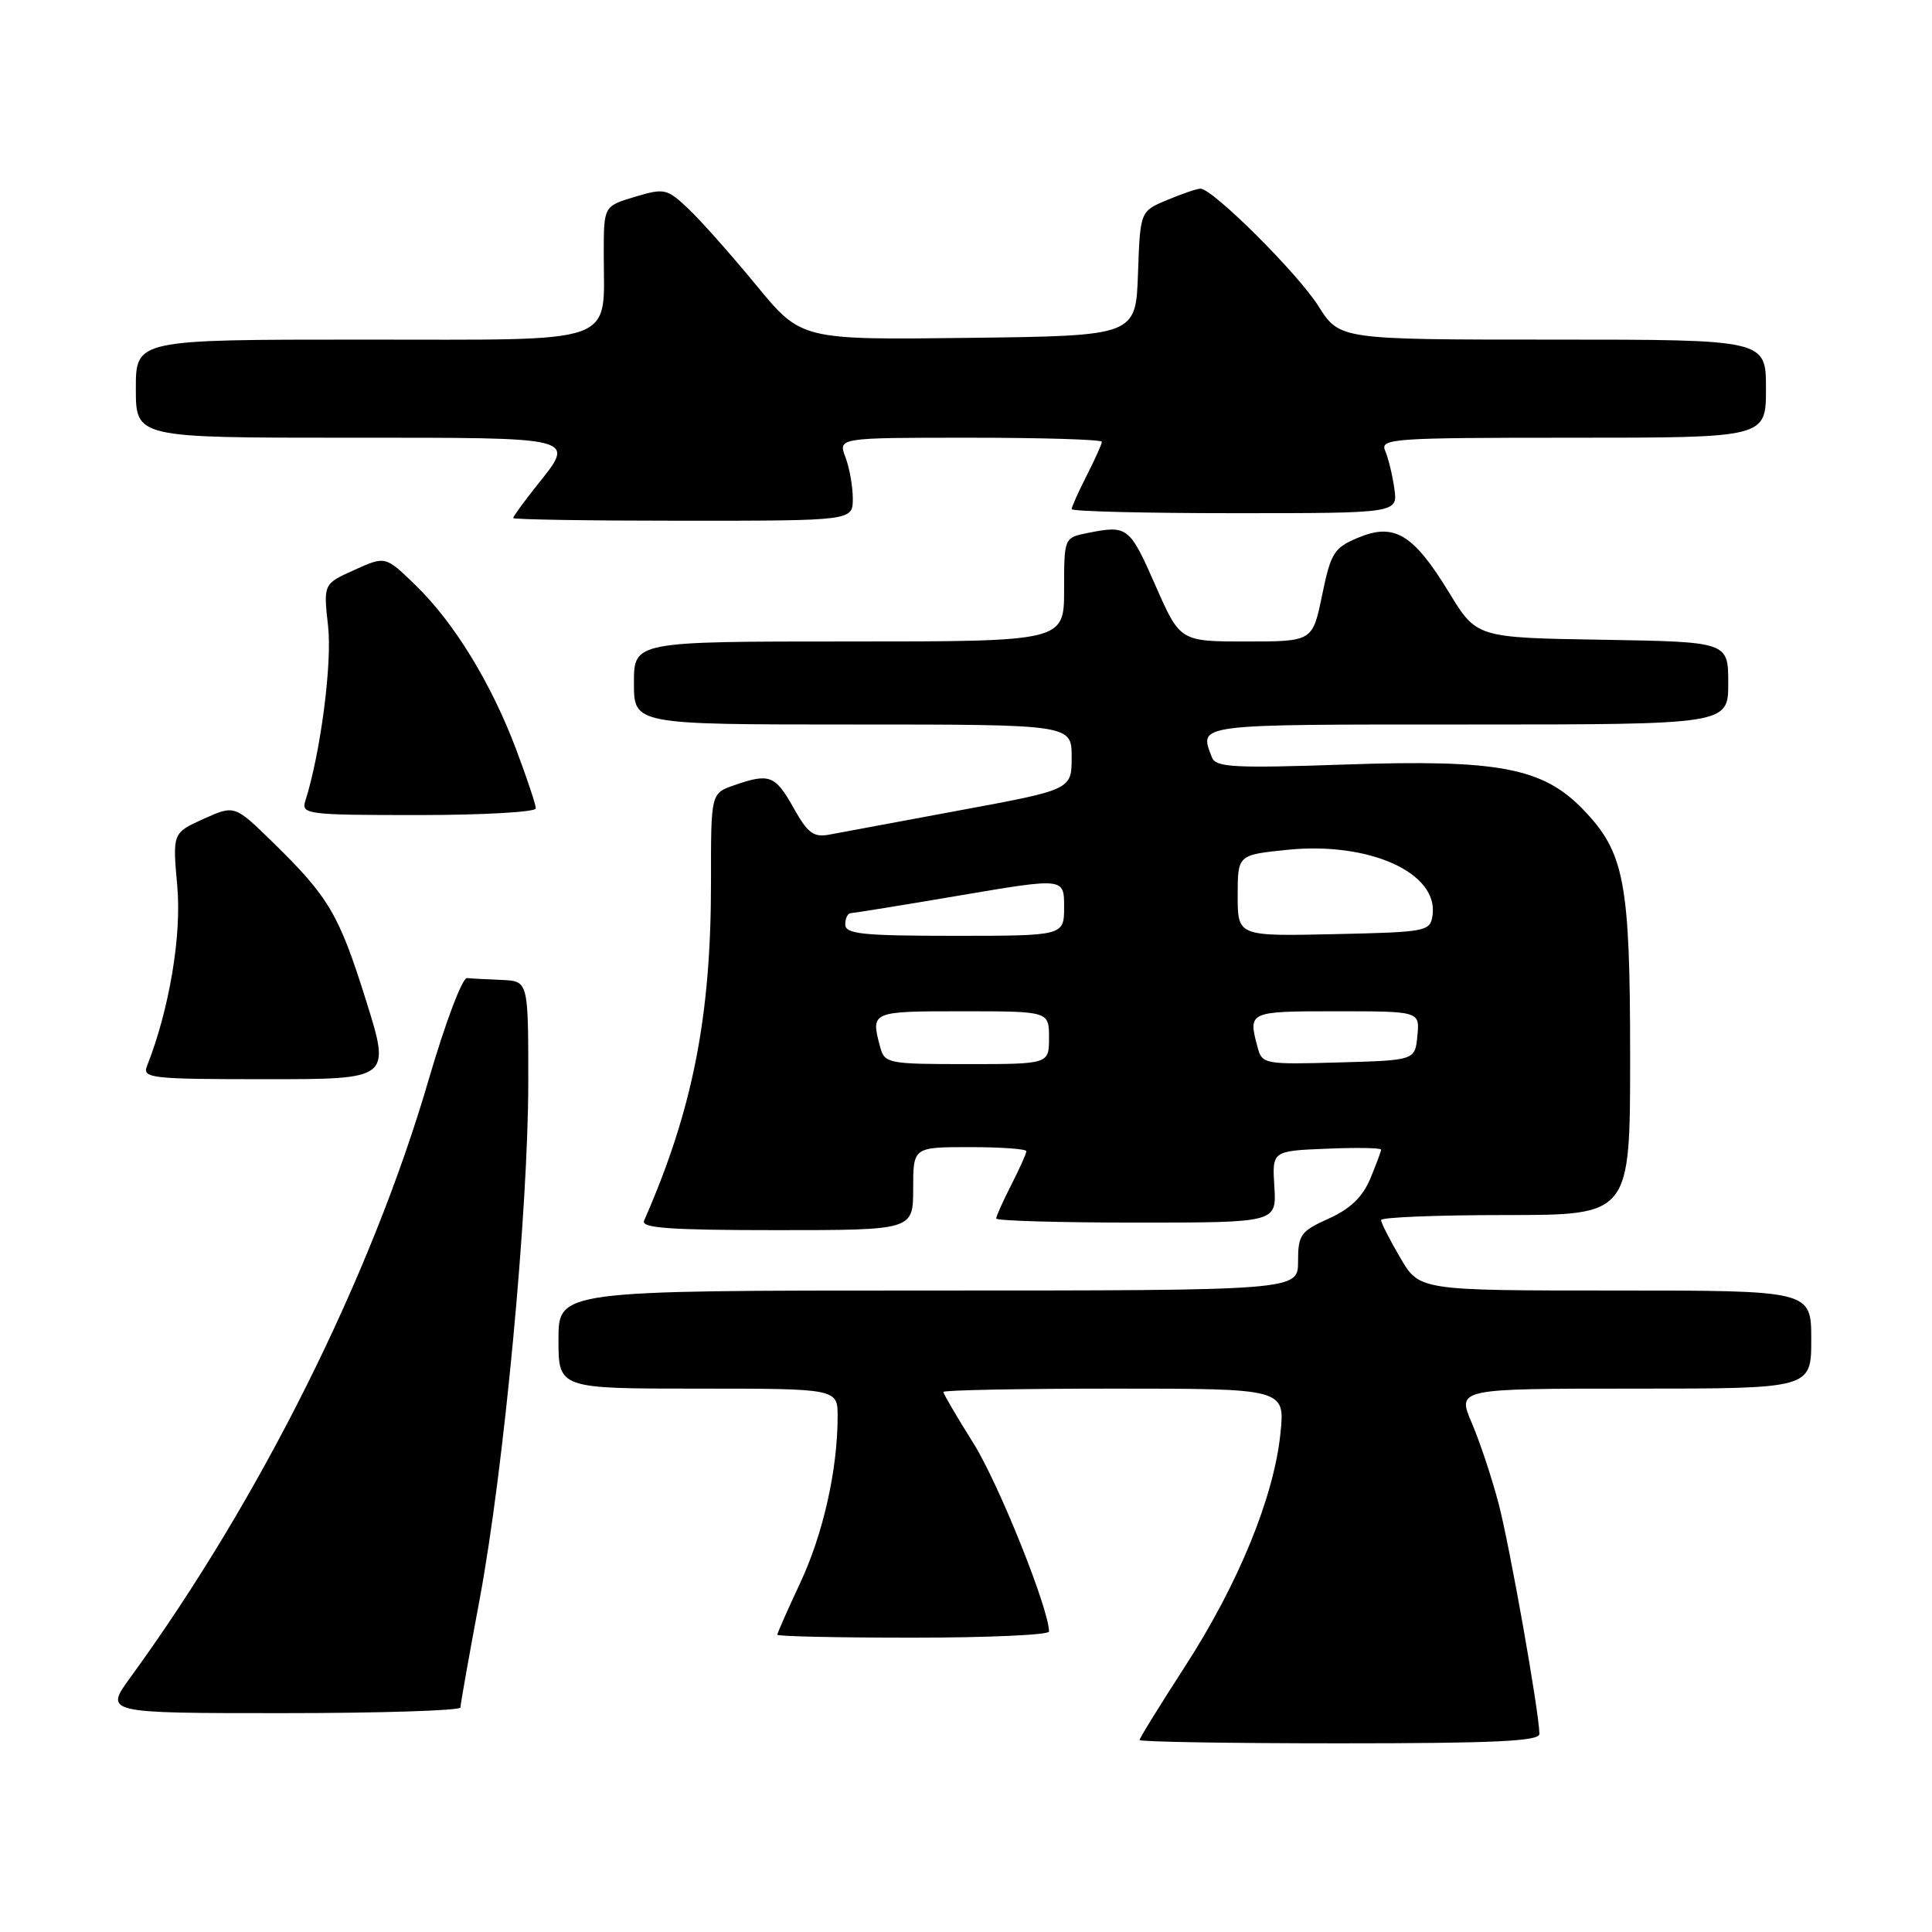 <?xml version="1.0" encoding="UTF-8" standalone="no"?>
<!DOCTYPE svg PUBLIC "-//W3C//DTD SVG 1.1//EN" "http://www.w3.org/Graphics/SVG/1.1/DTD/svg11.dtd" >
<svg xmlns="http://www.w3.org/2000/svg" xmlns:xlink="http://www.w3.org/1999/xlink" version="1.1" viewBox="0 0 256 256">
 <g >
 <path fill="currentColor"
d=" M 203.98 229.75 C 203.94 226.81 200.07 204.98 198.59 199.30 C 197.70 195.89 196.09 191.05 195.02 188.55 C 193.07 184.00 193.07 184.00 216.54 184.00 C 240.00 184.00 240.00 184.00 240.00 177.50 C 240.00 171.00 240.00 171.00 214.04 171.00 C 188.08 171.00 188.08 171.00 185.54 166.66 C 184.14 164.28 183.00 162.03 183.00 161.66 C 183.00 161.30 190.43 161.00 199.50 161.00 C 216.00 161.00 216.00 161.00 216.00 140.13 C 216.00 116.79 215.26 112.93 209.72 107.21 C 204.40 101.72 198.48 100.61 178.34 101.30 C 163.51 101.81 161.09 101.68 160.59 100.36 C 158.87 95.89 158.04 96.00 194.50 96.00 C 229.00 96.00 229.00 96.00 229.00 90.52 C 229.00 85.05 229.00 85.05 212.33 84.77 C 195.66 84.50 195.66 84.50 192.00 78.50 C 187.28 70.77 184.76 69.24 179.98 71.24 C 176.76 72.58 176.35 73.23 175.19 78.85 C 173.92 85.00 173.92 85.00 165.14 85.00 C 156.36 85.00 156.36 85.00 153.07 77.50 C 149.67 69.78 149.40 69.57 144.13 70.62 C 141.00 71.25 141.00 71.25 141.00 78.12 C 141.00 85.00 141.00 85.00 112.50 85.00 C 84.00 85.00 84.00 85.00 84.00 90.50 C 84.00 96.00 84.00 96.00 113.00 96.00 C 142.00 96.00 142.00 96.00 142.00 100.31 C 142.00 104.63 142.00 104.63 127.25 107.36 C 119.14 108.86 111.35 110.31 109.95 110.58 C 107.80 110.99 107.05 110.44 105.14 107.03 C 102.71 102.71 101.96 102.42 97.25 104.06 C 94.20 105.13 94.20 105.13 94.21 116.81 C 94.23 134.70 91.78 147.11 85.34 161.75 C 84.91 162.72 88.78 163.00 102.89 163.00 C 121.00 163.00 121.00 163.00 121.00 157.50 C 121.00 152.00 121.00 152.00 128.50 152.00 C 132.62 152.00 136.00 152.24 136.00 152.54 C 136.00 152.84 135.10 154.84 134.00 157.00 C 132.90 159.16 132.00 161.16 132.00 161.46 C 132.00 161.76 140.36 162.00 150.58 162.00 C 169.15 162.00 169.15 162.00 168.86 157.25 C 168.56 152.50 168.56 152.50 175.78 152.21 C 179.75 152.04 183.00 152.10 183.00 152.33 C 183.00 152.57 182.35 154.30 181.56 156.20 C 180.55 158.61 178.91 160.19 176.06 161.47 C 172.33 163.15 172.00 163.62 172.00 167.15 C 172.00 171.00 172.00 171.00 123.00 171.00 C 74.00 171.00 74.00 171.00 74.00 177.50 C 74.00 184.00 74.00 184.00 92.50 184.00 C 111.00 184.00 111.00 184.00 110.99 187.75 C 110.98 194.77 109.07 203.26 106.03 209.75 C 104.36 213.31 103.00 216.40 103.00 216.61 C 103.00 216.83 111.10 217.00 121.00 217.00 C 130.90 217.00 139.00 216.63 139.00 216.19 C 139.00 213.21 132.32 196.56 129.01 191.28 C 126.80 187.76 125.00 184.69 125.00 184.44 C 125.00 184.20 135.19 184.00 147.64 184.00 C 170.28 184.00 170.28 184.00 169.66 189.99 C 168.78 198.42 164.06 209.93 157.02 220.81 C 153.71 225.93 151.00 230.31 151.00 230.56 C 151.00 230.80 162.93 231.00 177.50 231.00 C 198.04 231.00 204.00 230.72 203.98 229.75 Z  M 61.01 226.25 C 61.01 225.84 62.15 219.43 63.54 212.00 C 66.78 194.66 70.00 160.38 70.00 143.31 C 70.00 130.00 70.00 130.00 66.50 129.85 C 64.58 129.77 62.49 129.66 61.88 129.60 C 61.26 129.54 58.99 135.57 56.82 143.00 C 49.24 169.04 34.45 198.68 17.29 222.25 C 13.83 227.00 13.83 227.00 37.41 227.00 C 50.39 227.00 61.00 226.66 61.01 226.25 Z  M 48.50 132.56 C 44.90 121.10 43.58 118.87 36.12 111.58 C 31.08 106.66 31.08 106.66 26.97 108.51 C 22.86 110.37 22.86 110.37 23.49 117.43 C 24.08 124.01 22.42 133.80 19.48 141.25 C 18.84 142.87 19.97 143.00 35.28 143.00 C 51.77 143.00 51.77 143.00 48.50 132.56 Z  M 71.00 107.12 C 71.00 106.63 69.84 103.15 68.42 99.37 C 65.11 90.56 60.20 82.54 55.10 77.58 C 51.07 73.66 51.07 73.66 46.96 75.52 C 42.85 77.37 42.85 77.37 43.47 82.94 C 44.03 87.85 42.48 99.77 40.45 106.15 C 39.90 107.90 40.75 108.00 55.43 108.00 C 63.99 108.00 71.00 107.60 71.00 107.12 Z  M 113.00 66.07 C 113.00 64.45 112.56 61.98 112.02 60.57 C 111.05 58.00 111.05 58.00 128.52 58.00 C 138.14 58.00 146.00 58.24 146.00 58.54 C 146.00 58.84 145.10 60.84 144.00 63.00 C 142.90 65.16 142.00 67.16 142.00 67.46 C 142.00 67.76 151.72 68.00 163.61 68.00 C 185.22 68.00 185.22 68.00 184.76 64.75 C 184.51 62.96 183.96 60.71 183.55 59.75 C 182.83 58.11 184.38 58.00 208.39 58.00 C 234.00 58.00 234.00 58.00 234.00 51.50 C 234.00 45.00 234.00 45.00 205.75 45.00 C 177.50 45.00 177.50 45.00 174.69 40.55 C 171.94 36.20 160.69 25.00 159.07 25.00 C 158.61 25.00 156.63 25.67 154.66 26.50 C 151.08 27.99 151.08 27.99 150.79 36.25 C 150.50 44.50 150.50 44.50 128.33 44.77 C 106.16 45.04 106.16 45.04 100.19 37.77 C 96.90 33.77 92.87 29.23 91.22 27.67 C 88.37 24.98 88.05 24.91 84.12 26.08 C 80.00 27.32 80.00 27.32 80.00 33.59 C 80.00 45.87 82.45 45.00 48.02 45.00 C 18.00 45.00 18.00 45.00 18.00 51.50 C 18.00 58.00 18.00 58.00 46.00 58.00 C 77.12 58.00 76.33 57.80 71.00 64.50 C 69.35 66.58 68.00 68.44 68.00 68.64 C 68.00 68.84 78.12 69.00 90.50 69.00 C 113.00 69.00 113.00 69.00 113.00 66.07 Z  M 116.63 138.75 C 115.36 134.01 115.39 134.00 127.50 134.00 C 139.00 134.00 139.00 134.00 139.00 137.50 C 139.00 141.00 139.00 141.00 128.12 141.00 C 117.68 141.00 117.21 140.91 116.63 138.75 Z  M 166.64 138.78 C 165.36 134.02 165.41 134.00 177.06 134.00 C 188.13 134.00 188.13 134.00 187.81 137.25 C 187.50 140.50 187.50 140.50 177.38 140.78 C 167.57 141.06 167.23 141.00 166.64 138.78 Z  M 112.00 122.50 C 112.00 121.67 112.34 120.99 112.75 120.99 C 113.16 120.98 119.69 119.93 127.25 118.64 C 141.00 116.31 141.00 116.31 141.00 120.15 C 141.00 124.00 141.00 124.00 126.50 124.00 C 114.28 124.00 112.00 123.76 112.00 122.50 Z  M 164.00 118.67 C 164.00 113.28 164.00 113.28 170.53 112.61 C 181.40 111.49 190.62 115.64 189.82 121.27 C 189.51 123.43 189.08 123.51 176.75 123.78 C 164.00 124.06 164.00 124.06 164.00 118.67 Z "/>
</g>
</svg>